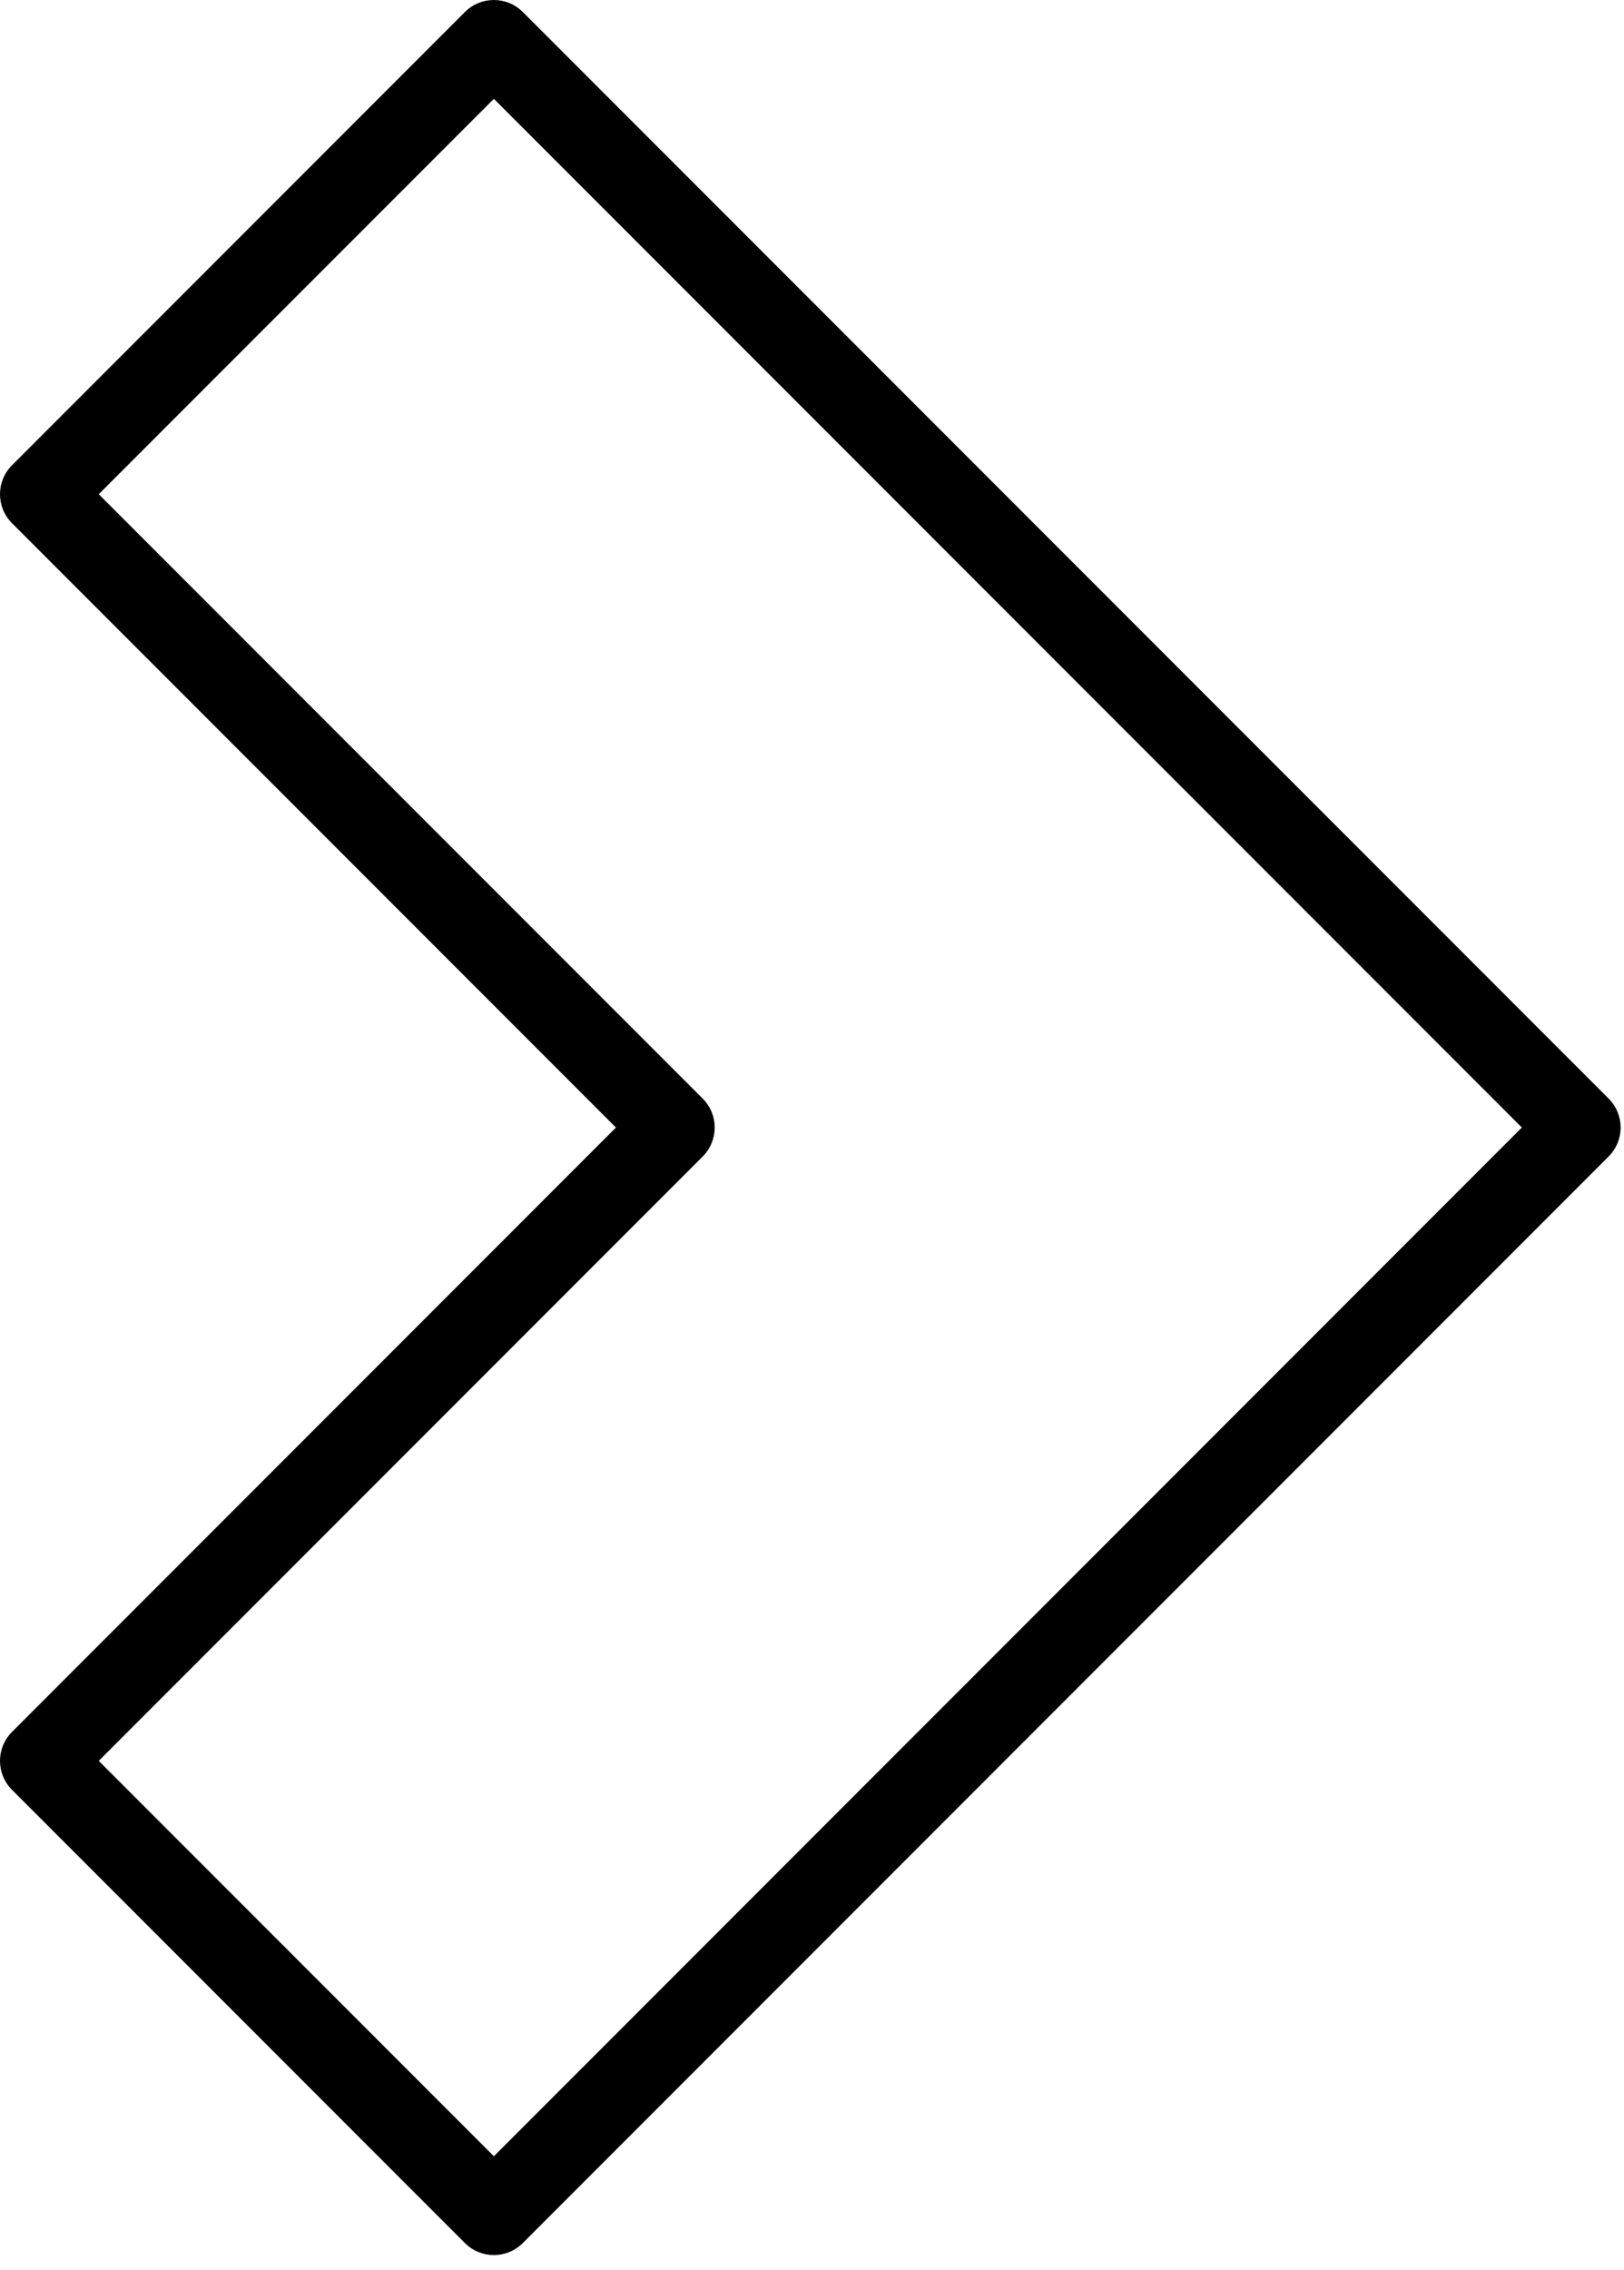 <svg id="right" viewBox="0 0 63 88" version="1.1" xmlns="http://www.w3.org/2000/svg" xmlns:xlink="http://www.w3.org/1999/xlink" xml:space="preserve" xmlns:serif="http://www.serif.com/" style="fill-rule:evenodd;clip-rule:evenodd;stroke-linejoin:round;stroke-miterlimit:2;"><path d="M62.404,44.832c0.62,-0.62 0.62,-1.624 -0,-2.244l-42.123,-42.123c-0.62,-0.62 -1.625,-0.62 -2.245,-0l-17.571,17.571c-0.62,0.62 -0.62,1.625 -0,2.245l23.429,23.429c0,0 -23.429,23.43 -23.429,23.43c-0.62,0.619 -0.62,1.624 -0,2.244l17.571,17.571c0.62,0.62 1.625,0.62 2.245,0l42.123,-42.123Zm-3.367,-1.122l-39.878,39.879c-0,-0 -15.328,-15.327 -15.328,-15.327c0,-0 23.43,-23.43 23.43,-23.43c0.619,-0.62 0.619,-1.624 -0,-2.244c-0,-0 -18.621,-18.621 -23.43,-23.429c0,-0 15.328,-15.328 15.328,-15.328c5.965,5.966 33.913,33.913 39.878,39.879l0,0Z"/></svg>